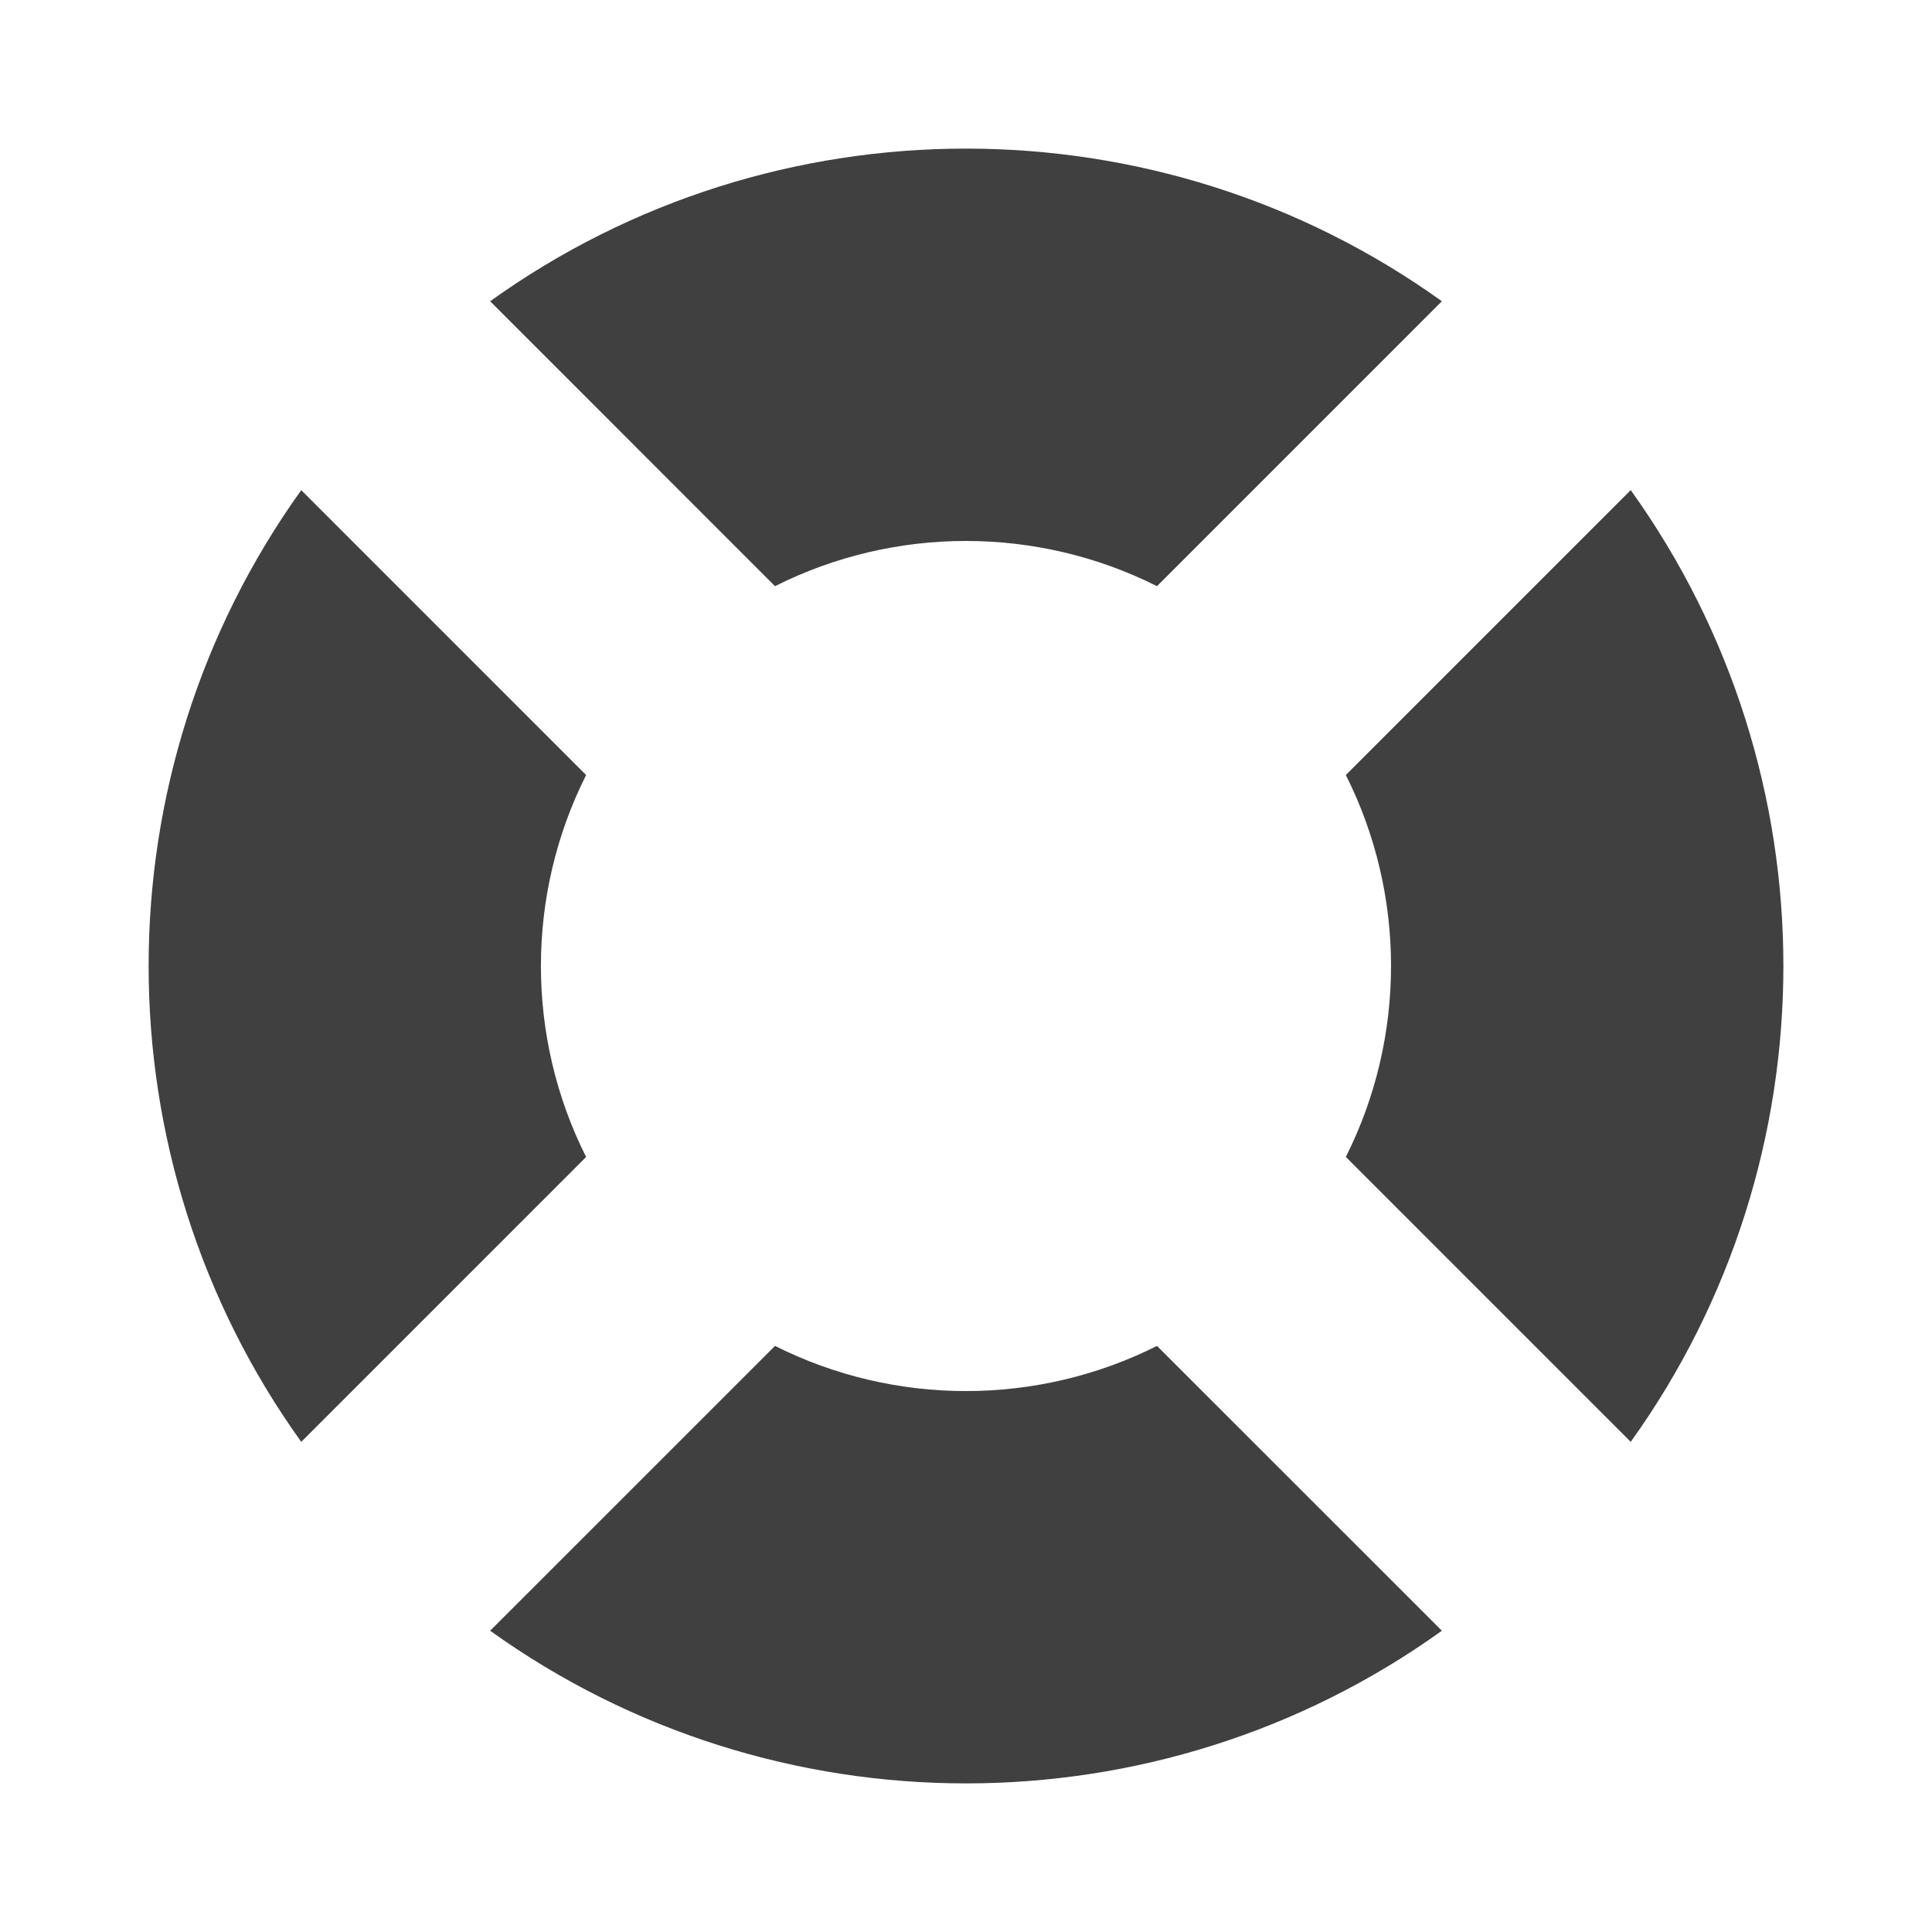 <?xml version="1.0" encoding="utf-8"?>
<!-- Generator: Adobe Illustrator 16.0.0, SVG Export Plug-In . SVG Version: 6.00 Build 0)  -->
<!DOCTYPE svg PUBLIC "-//W3C//DTD SVG 1.1//EN" "http://www.w3.org/Graphics/SVG/1.1/DTD/svg11.dtd">
<svg version="1.1" id="Layer_1" xmlns="http://www.w3.org/2000/svg" xmlns:xlink="http://www.w3.org/1999/xlink" x="0px" y="0px"
	 width="73.701px" height="73.701px" viewBox="0 0 73.701 73.701" enable-background="new 0 0 73.701 73.701" xml:space="preserve">
<path id="Support_Services_1_" fill-rule="evenodd" clip-rule="evenodd" fill="#404041" d="M18.698,11.492
	c10.818-7.764,25.488-7.764,36.306,0L44.136,22.361c-4.571-2.299-10.002-2.3-14.571,0L18.698,11.492L18.698,11.492z M62.208,18.697
	L51.34,29.565c2.3,4.57,2.299,10.001,0,14.57l10.868,10.868C69.973,44.184,69.973,29.517,62.208,18.697L62.208,18.697z
	 M55.004,62.208c-10.818,7.767-25.488,7.764-36.306,0l10.867-10.865c4.569,2.297,10,2.297,14.571,0L55.004,62.208L55.004,62.208z
	 M11.492,55.004l10.867-10.868c-2.299-4.569-2.299-10,0-14.57L11.492,18.698C3.729,29.517,3.729,44.184,11.492,55.004z"/>
</svg>
